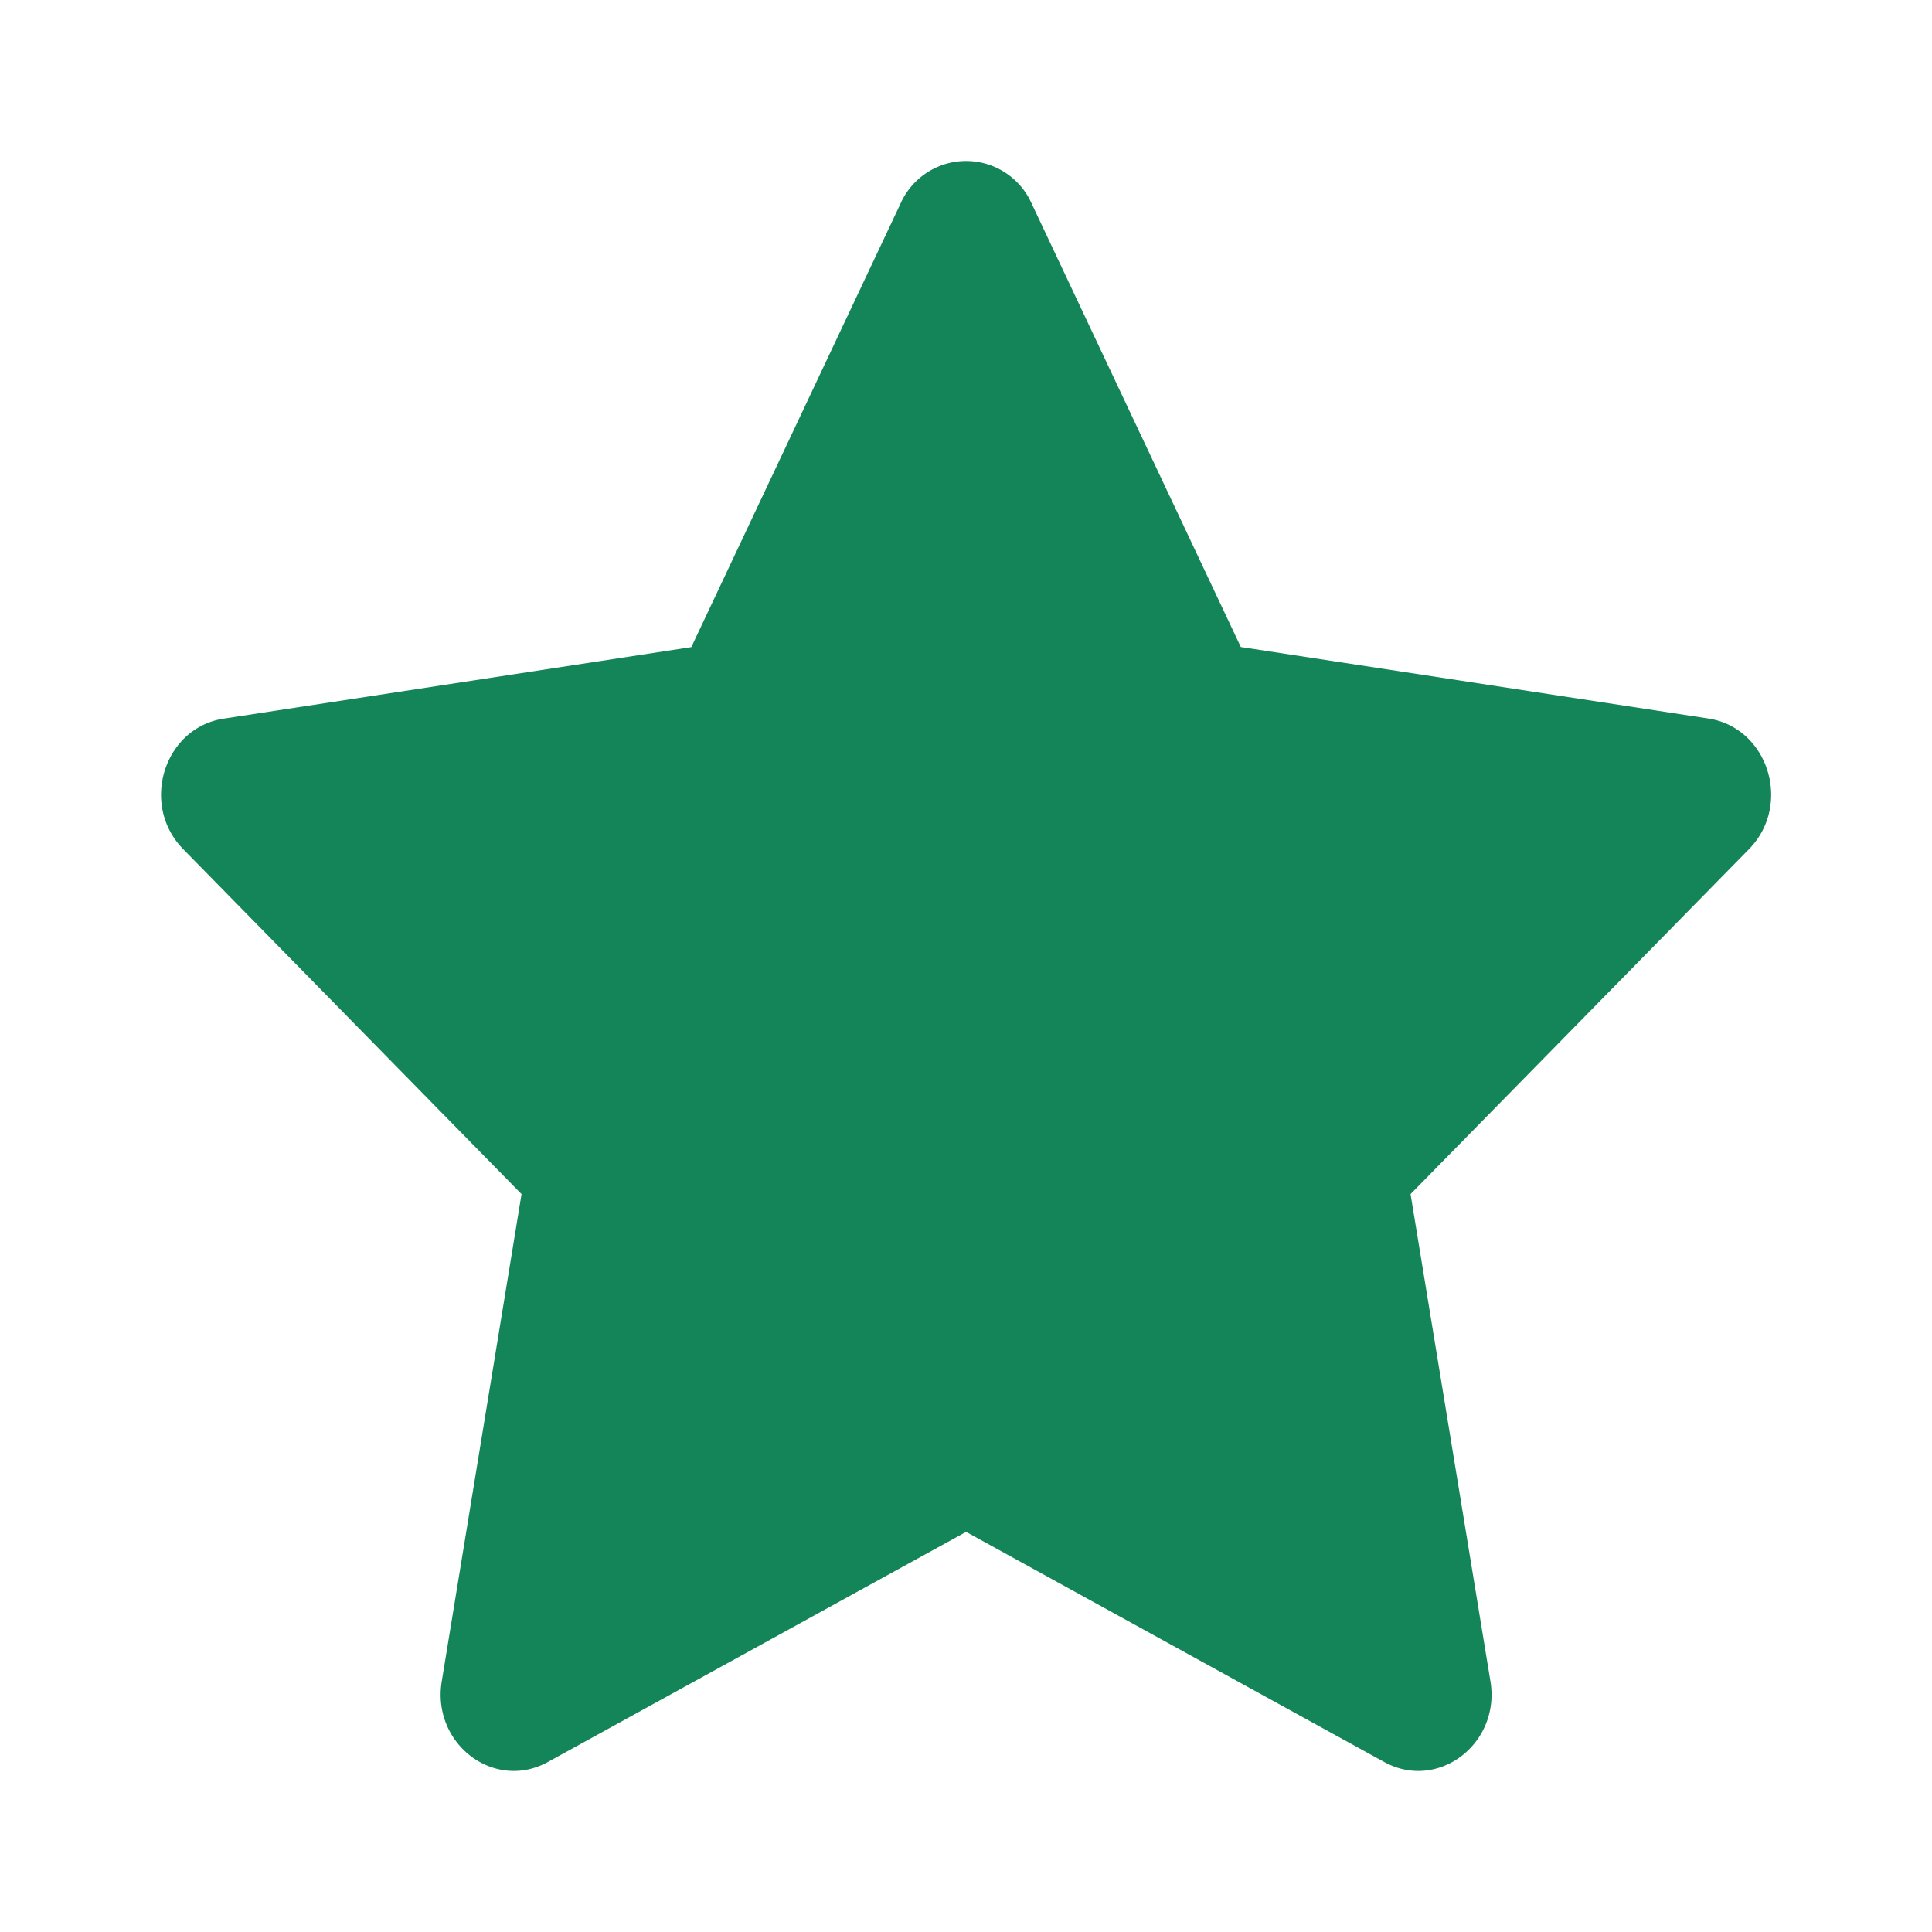 <svg xmlns="http://www.w3.org/2000/svg" xmlns:xlink="http://www.w3.org/1999/xlink" width="20" height="20" viewBox="0 0 20 20" class="crema_product_reviews_score_star_wrapper__star " style="fill: rgb(20, 133, 89); display: inline; vertical-align: middle; width: 100%; height: 100%;">
    <defs>
        <path id="star-full" d="M7.157 6.698l2.165-4.59a.743.743 0 0 1 1.358 0l2.165 4.59 4.84.74c.622.096.87.895.42 1.353l-3.503 3.57.827 5.044c.106.647-.544 1.141-1.1.835l-4.328-2.382-4.329 2.382c-.556.306-1.205-.188-1.099-.835l.826-5.044-3.502-3.57c-.45-.458-.202-1.257.42-1.352l4.84-.74z"></path>
    </defs>
    <use xlink:href="#star-full"></use>
</svg>